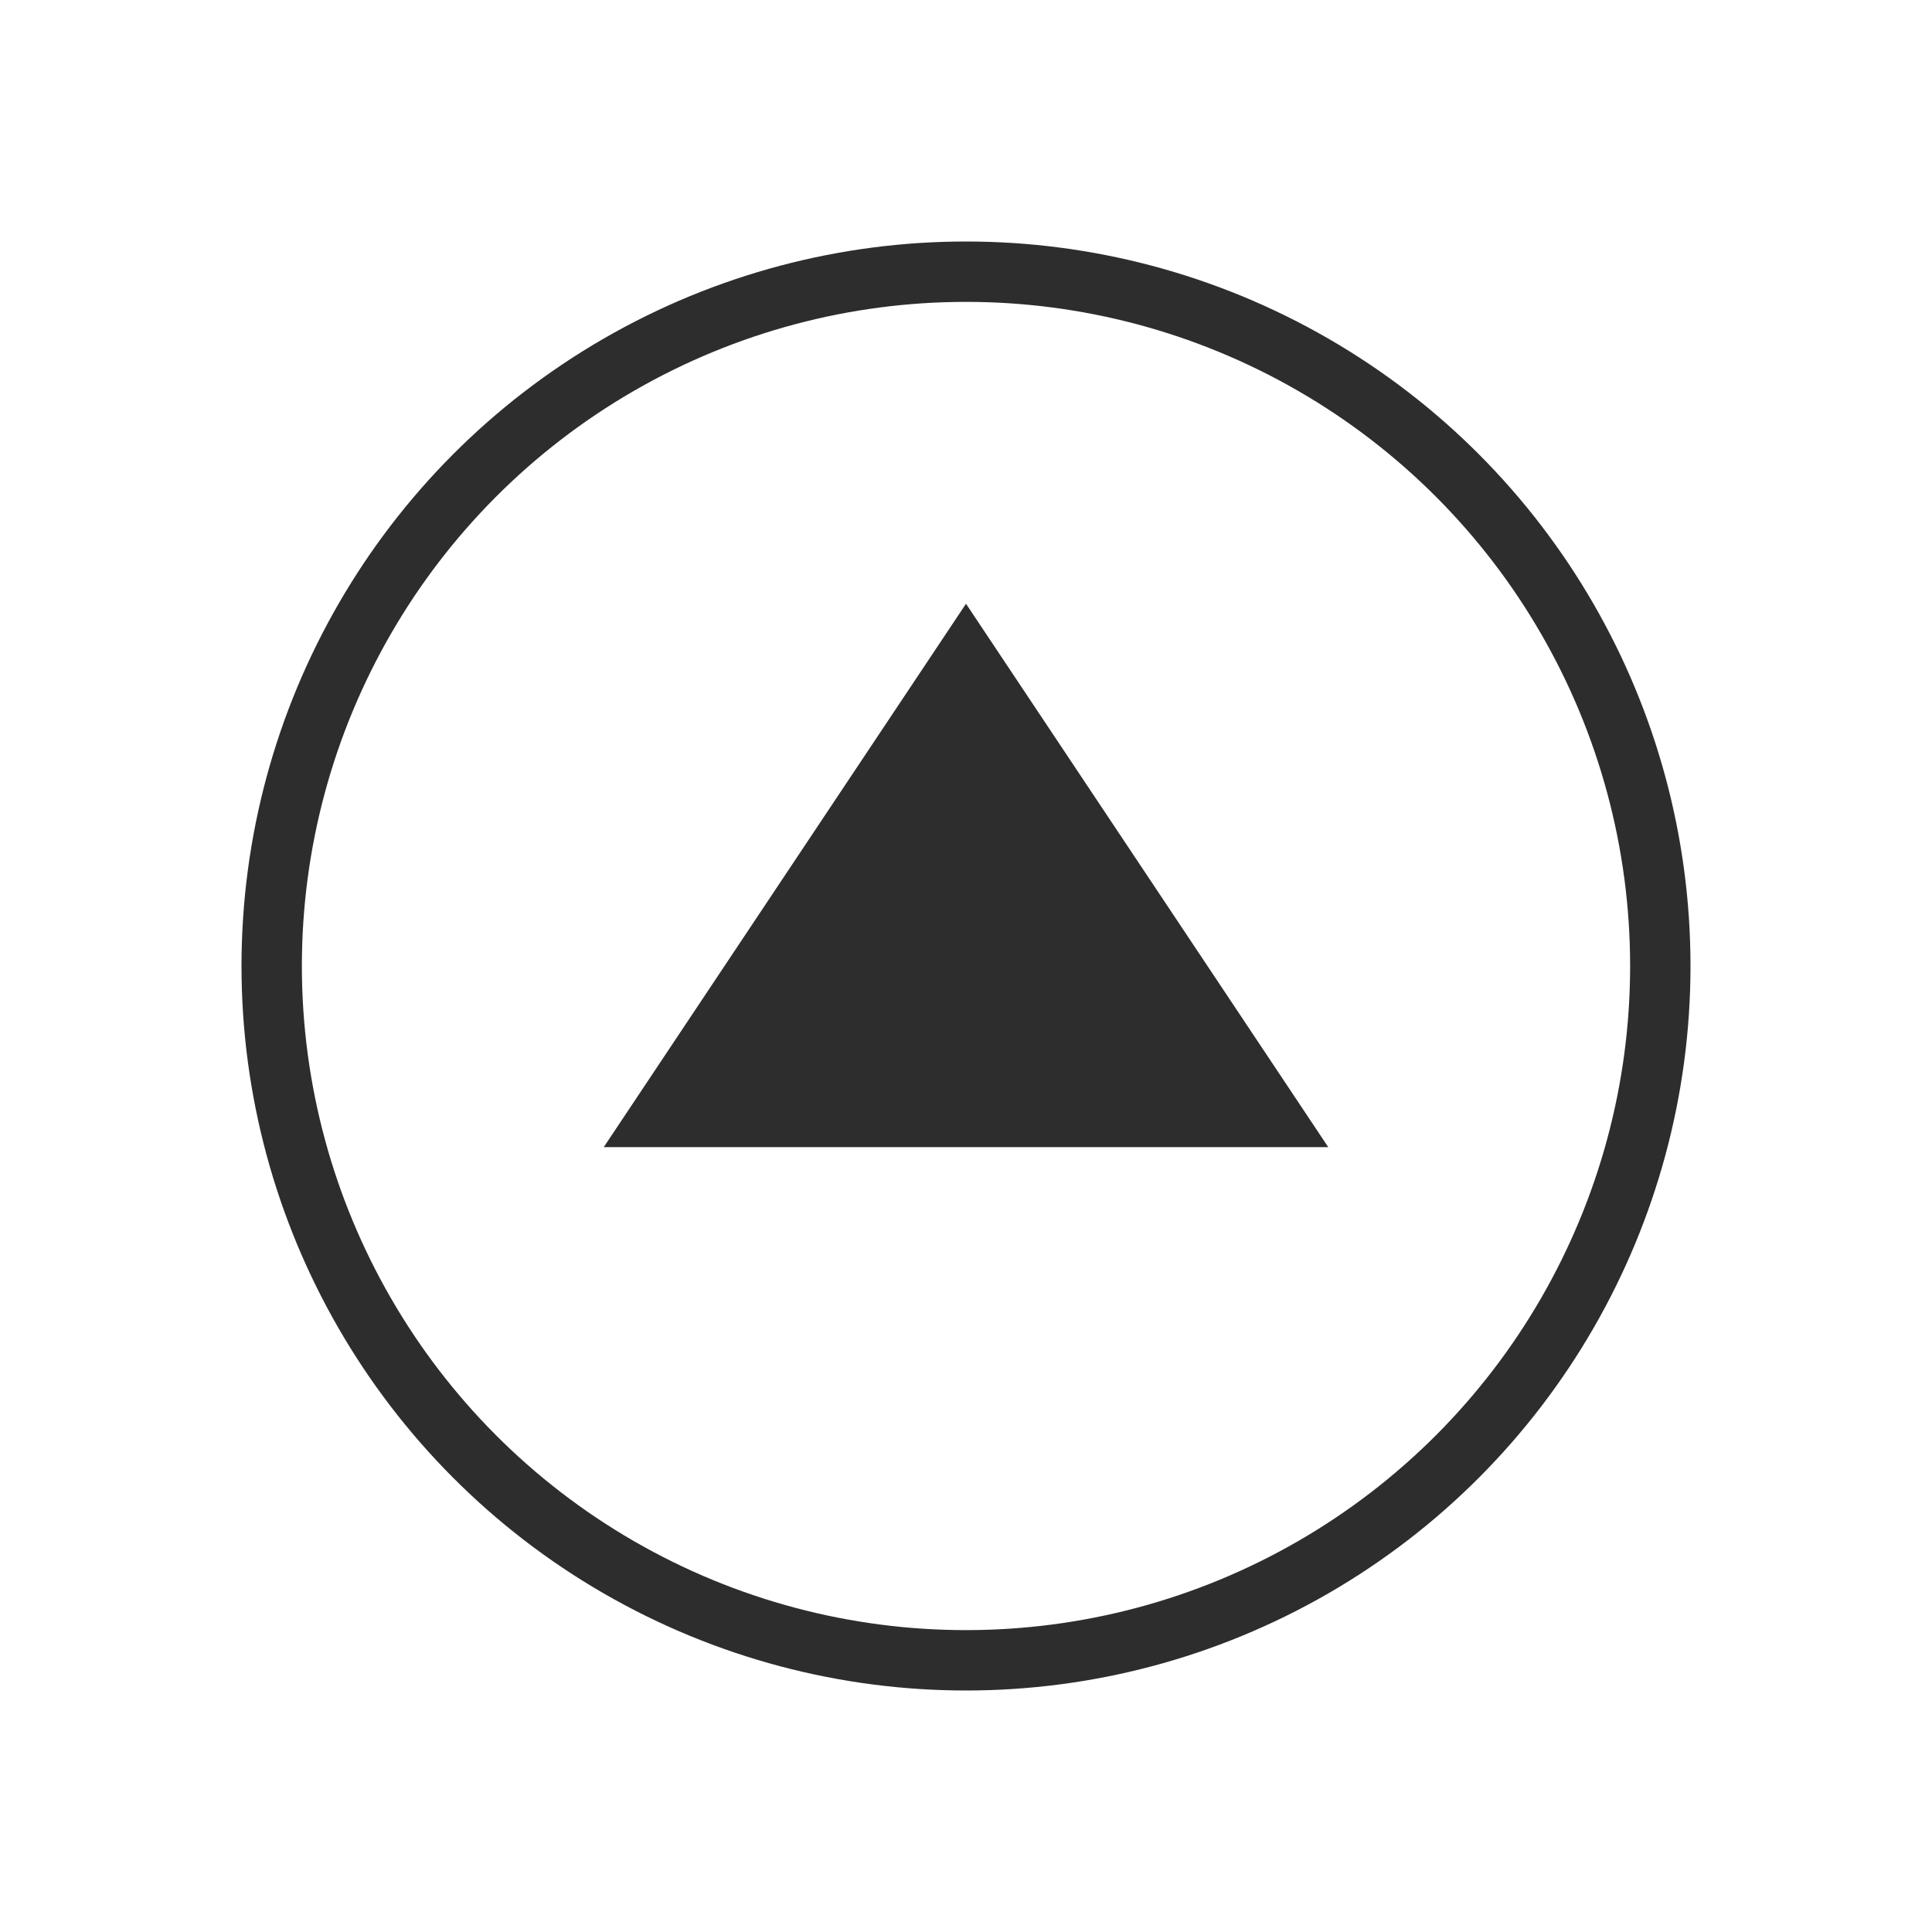 <svg width="32" height="32" viewBox="0 0 32 32" fill="none" xmlns="http://www.w3.org/2000/svg">
<circle cx="16" cy="16" r="11.5" stroke="#2D2D2D"/>
<path d="M10 19L16 10L22 19H10Z" fill="#2D2D2D"/>
</svg>
